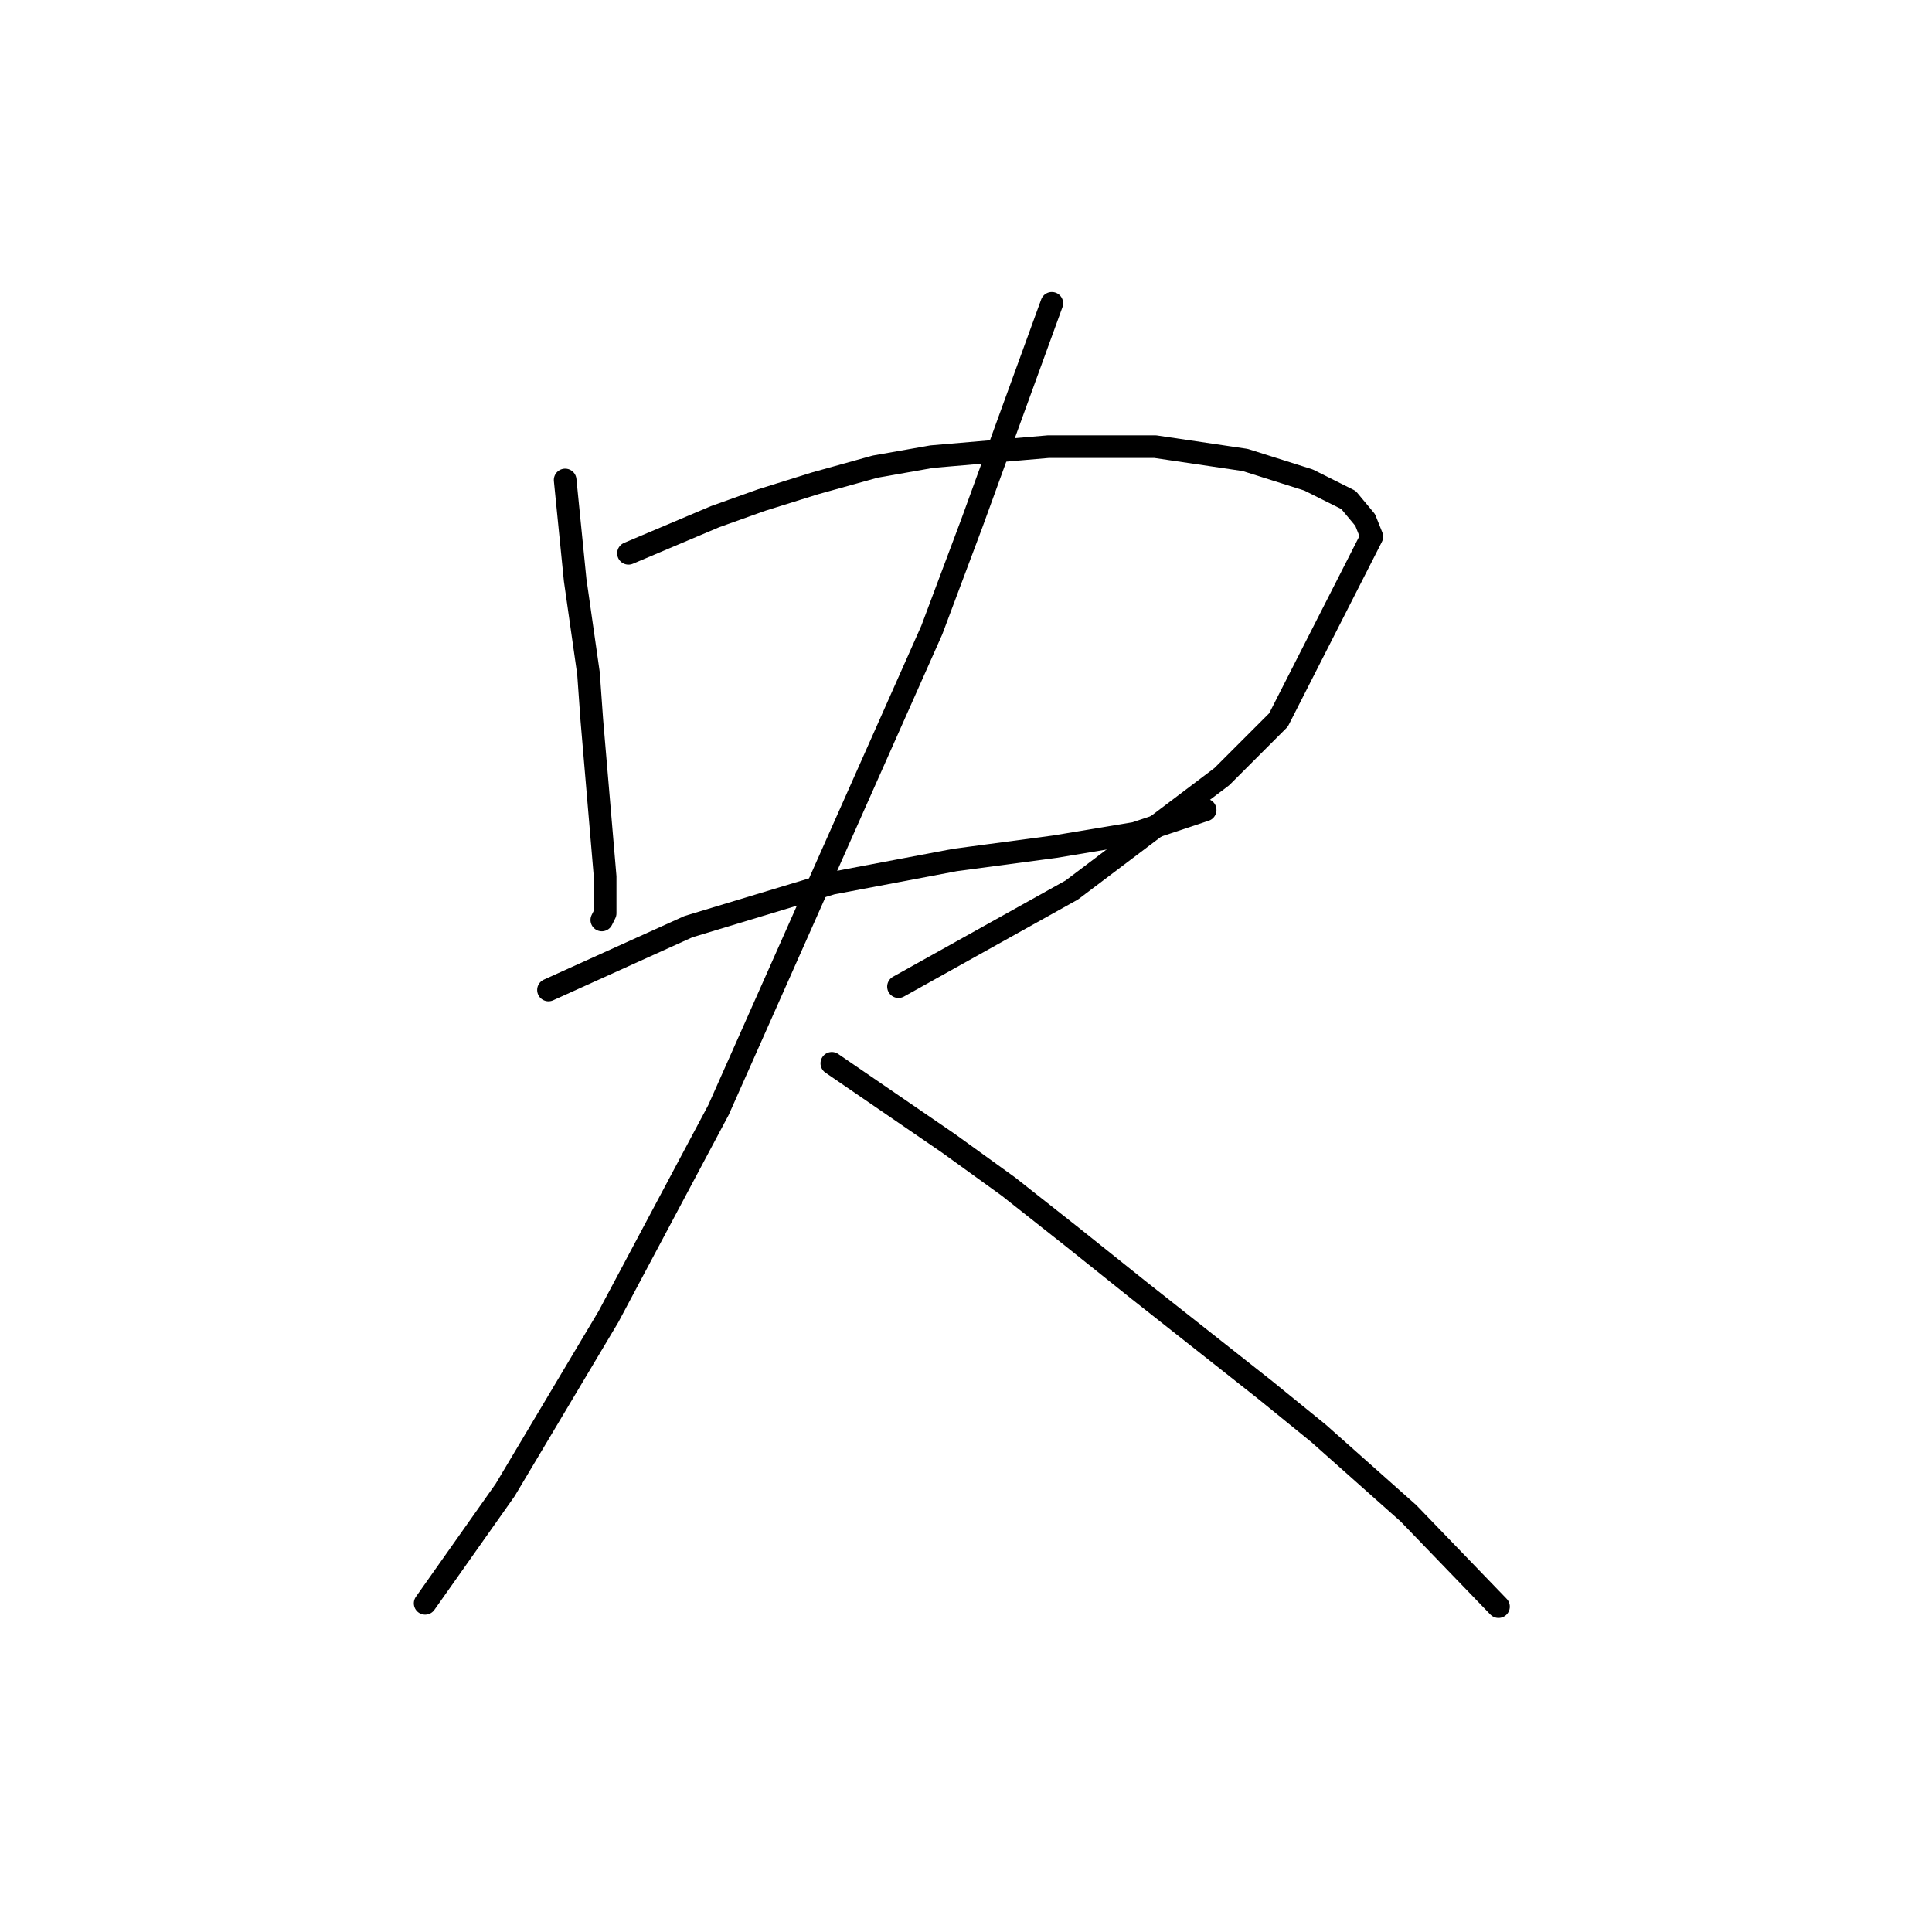 <?xml version="1.0" standalone="no"?>
    <svg width="256" height="256" xmlns="http://www.w3.org/2000/svg" version="1.1">
    <polyline stroke="black" stroke-width="3" stroke-linecap="round" fill="transparent" stroke-linejoin="round" points="74.885 63.599 76.21 76.849 77.093 83.033 77.977 89.216 78.418 95.4 80.185 116.16 80.185 121.018 79.743 121.901 79.743 121.901 " />
        <polyline stroke="black" stroke-width="3" stroke-linecap="round" fill="transparent" stroke-linejoin="round" points="83.277 73.316 94.761 68.457 100.945 66.249 108.012 64.04 115.962 61.832 123.471 60.507 138.93 59.182 153.064 59.182 164.99 60.948 173.382 63.599 178.682 66.249 180.89 68.899 181.774 71.107 169.406 95.4 161.898 102.909 142.022 117.926 119.054 130.735 119.054 130.735 " />
        <polyline stroke="black" stroke-width="3" stroke-linecap="round" fill="transparent" stroke-linejoin="round" points="72.676 131.177 91.227 122.785 110.22 117.043 126.563 113.951 139.813 112.184 150.414 110.418 159.689 107.326 159.689 107.326 " />
        <polyline stroke="black" stroke-width="3" stroke-linecap="round" fill="transparent" stroke-linejoin="round" points="139.372 40.189 128.771 69.34 123.471 83.475 95.203 147.078 80.627 174.462 66.935 197.43 56.334 212.448 56.334 212.448 " />
        <polyline stroke="black" stroke-width="3" stroke-linecap="round" fill="transparent" stroke-linejoin="round" points="110.22 140.894 125.679 151.495 133.63 157.237 142.022 163.862 150.855 170.929 167.64 184.18 174.707 189.922 186.632 200.522 198.558 212.889 198.558 212.889 " />
        </svg>